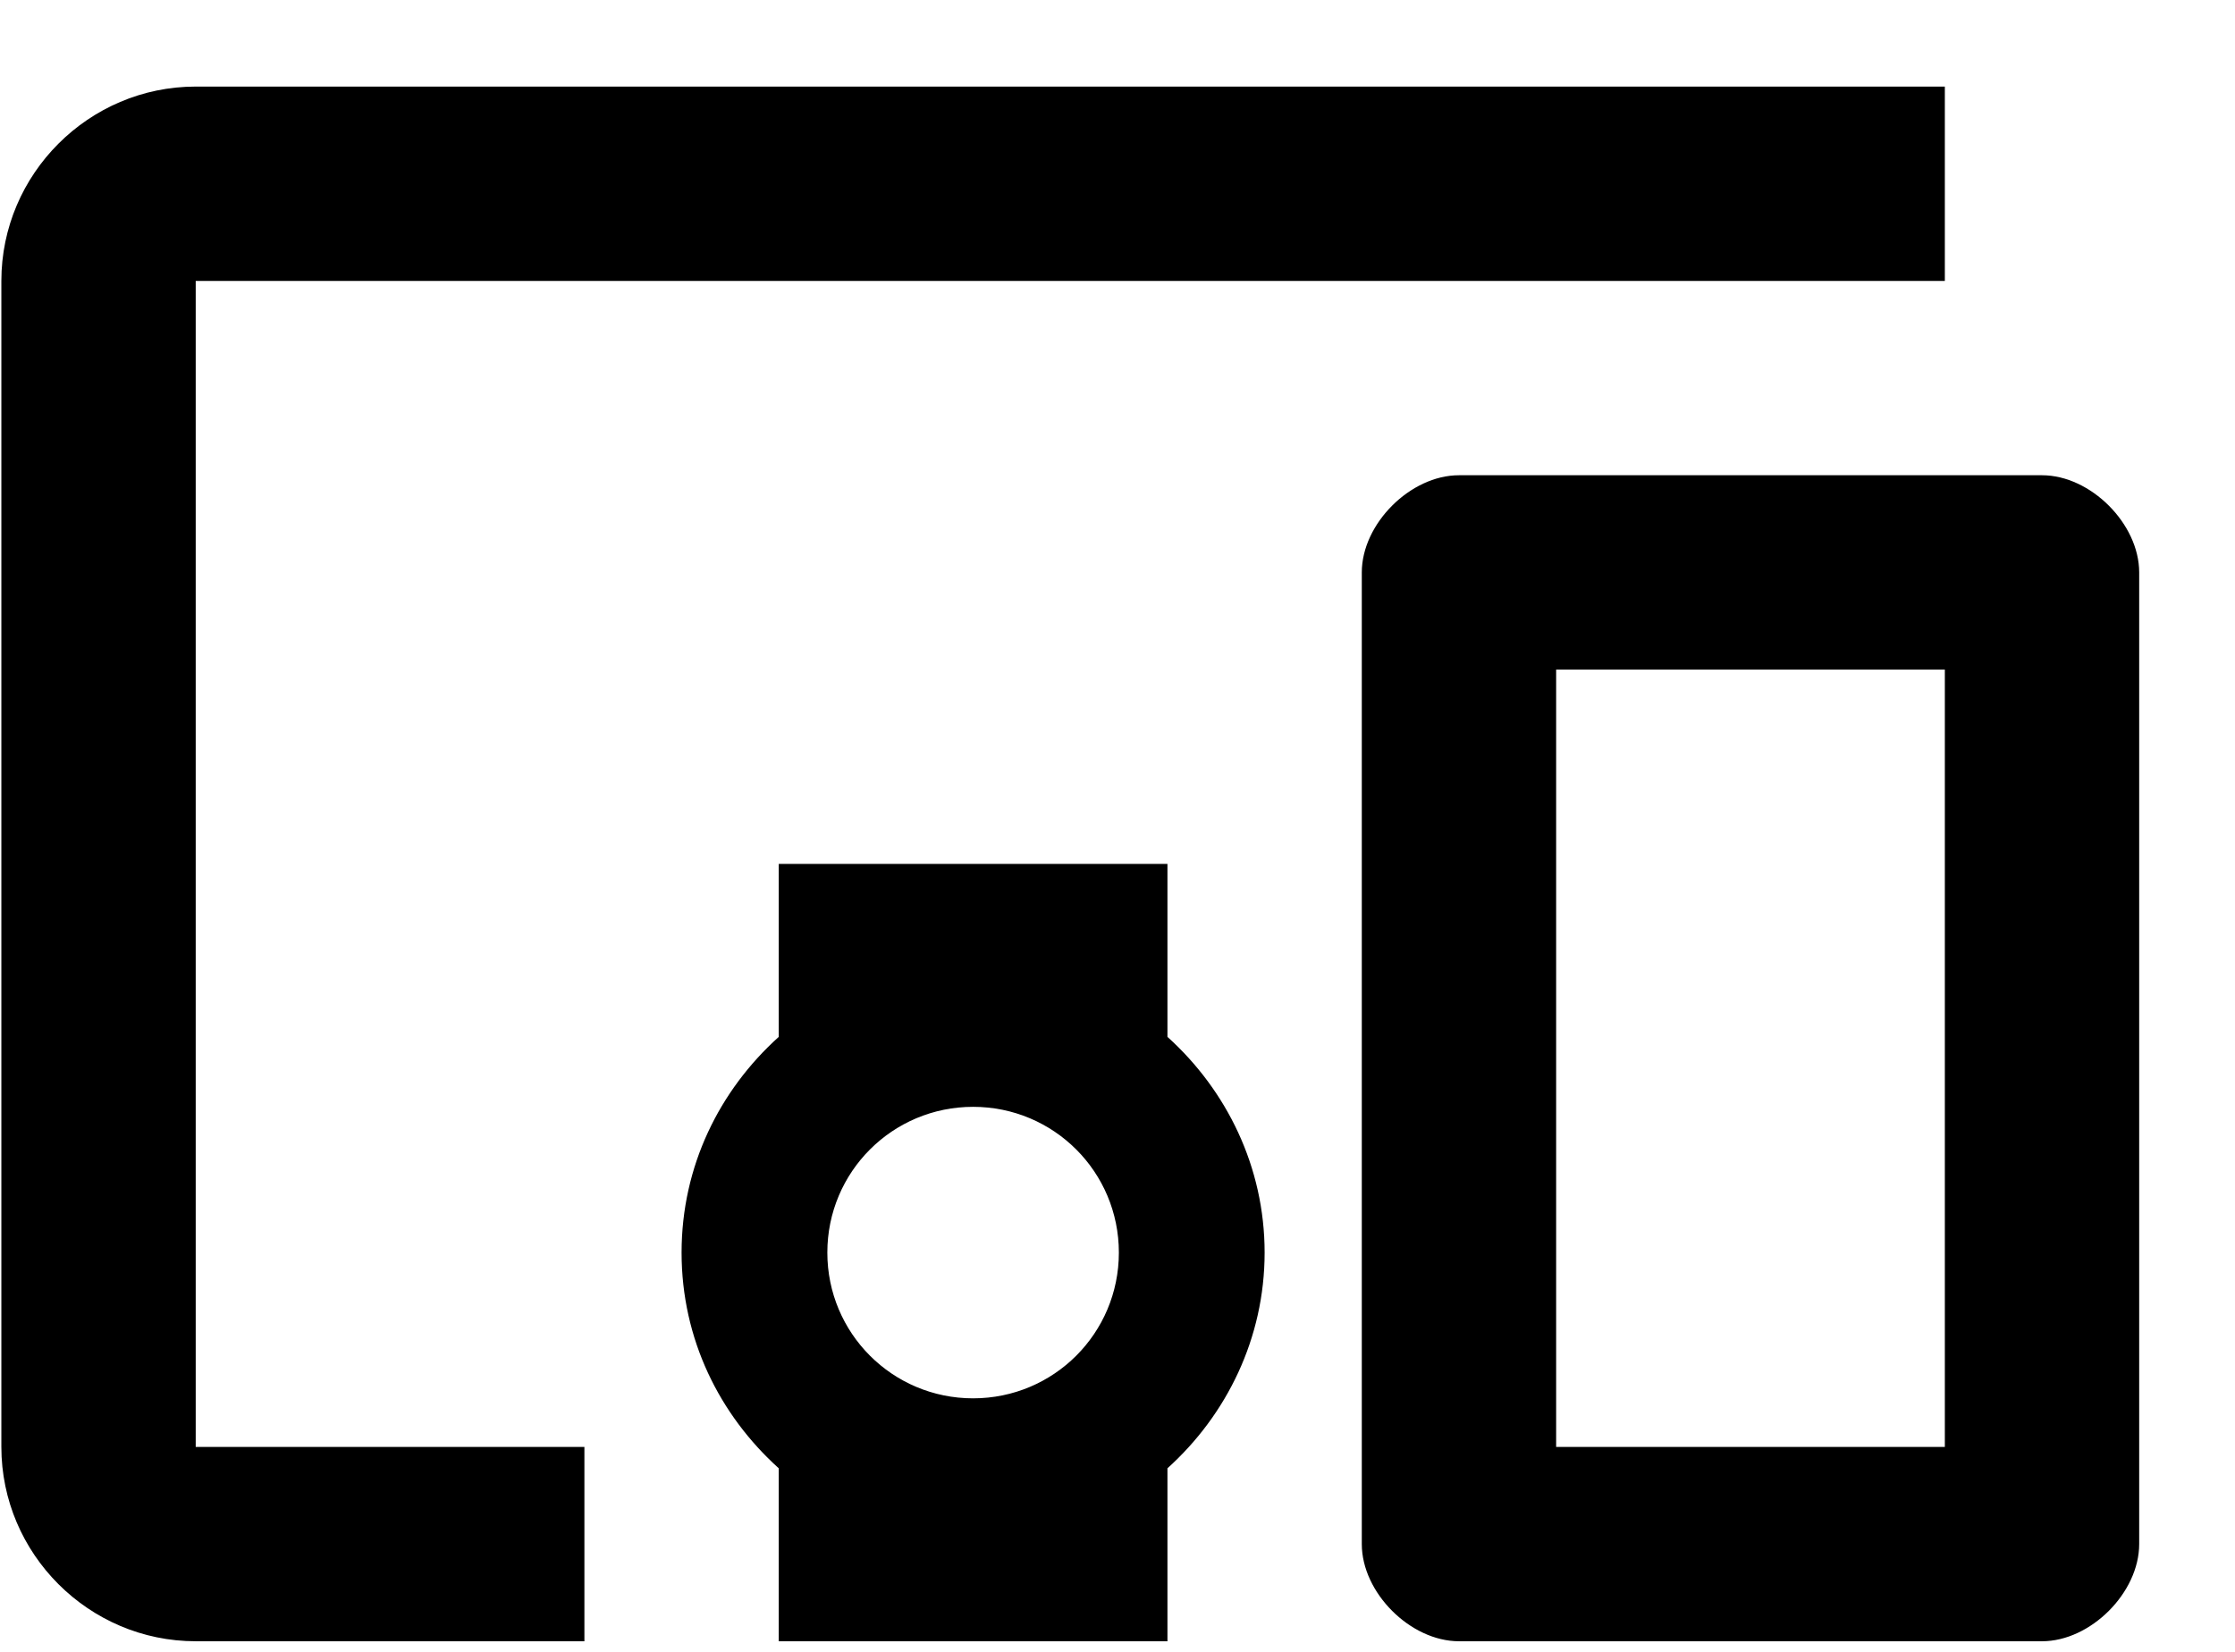 <svg width="23" height="17" viewBox="0 0 23 17" fill="none" xmlns="http://www.w3.org/2000/svg">
<path d="M2.014 2.891H20.014V0.891H2.014C0.914 0.891 0.014 1.791 0.014 2.891V14.891C0.014 15.991 0.914 16.891 2.014 16.891H6.014V14.891H2.014V2.891ZM12.014 8.891H8.014V10.671C7.404 11.221 7.014 12.001 7.014 12.891C7.014 13.781 7.404 14.561 8.014 15.111V16.891H12.014V15.111C12.624 14.561 13.014 13.771 13.014 12.891C13.014 12.011 12.624 11.221 12.014 10.671V8.891ZM10.014 14.391C9.184 14.391 8.514 13.721 8.514 12.891C8.514 12.061 9.184 11.391 10.014 11.391C10.844 11.391 11.514 12.061 11.514 12.891C11.514 13.721 10.844 14.391 10.014 14.391ZM21.014 4.891H15.014C14.514 4.891 14.014 5.391 14.014 5.891V15.891C14.014 16.391 14.514 16.891 15.014 16.891H21.014C21.514 16.891 22.014 16.391 22.014 15.891V5.891C22.014 5.391 21.514 4.891 21.014 4.891ZM20.014 14.891H16.014V6.891H20.014V14.891Z" fill="black"/>
</svg>
